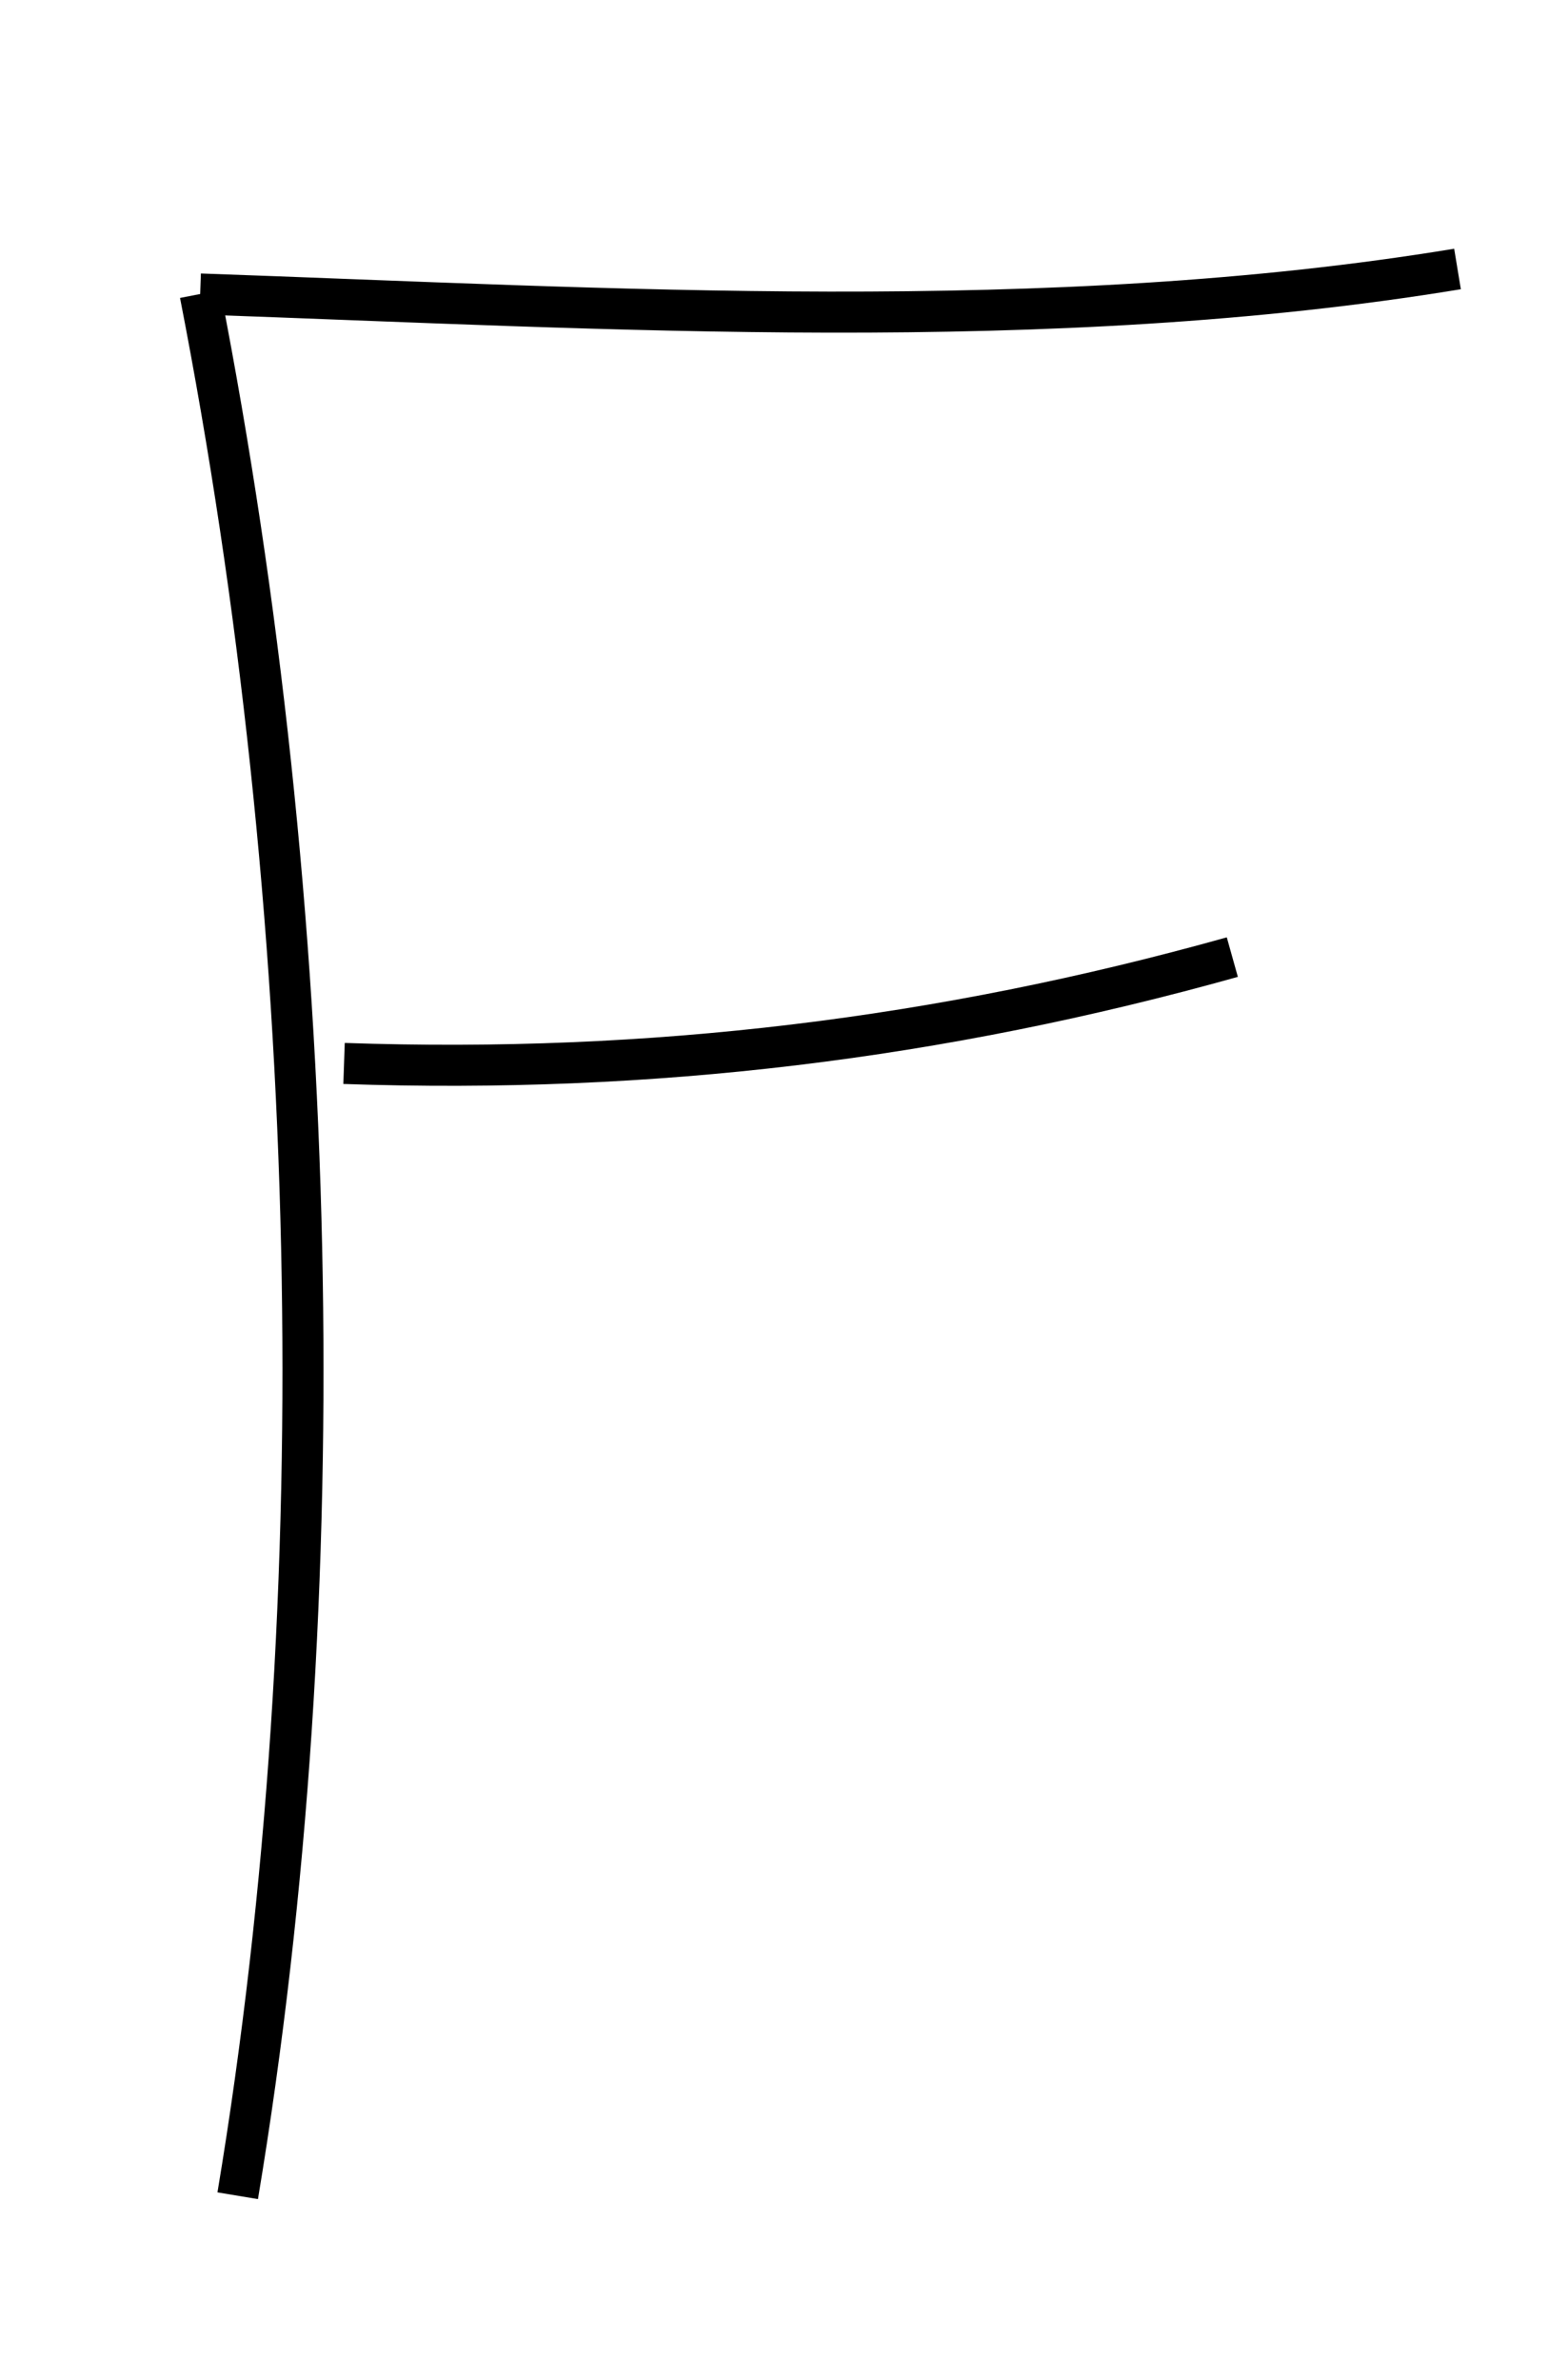<?xml version="1.0" encoding="UTF-8" standalone="no"?>
<svg
   xmlns:dc="http://purl.org/dc/elements/1.1/"
   xmlns:cc="http://creativecommons.org/ns#"
   xmlns:rdf="http://www.w3.org/1999/02/22-rdf-syntax-ns#"
   xmlns:svg="http://www.w3.org/2000/svg"
   xmlns="http://www.w3.org/2000/svg"
   xmlns:sodipodi="http://sodipodi.sourceforge.net/DTD/sodipodi-0.dtd"
   xmlns:inkscape="http://www.inkscape.org/namespaces/inkscape"
   xml:space="preserve"
   width="9.984mm"
   height="15.338mm"
   version="1.1"
   style="clip-rule:evenodd;fill-rule:evenodd;image-rendering:optimizeQuality;shape-rendering:geometricPrecision;text-rendering:geometricPrecision"
   viewBox="0 0 186.336 286"
   id="svg12"
   sodipodi:docname="UP_F.svg"
   inkscape:version="1.0 (4035a4fb49, 2020-05-01)"><sodipodi:namedview
   inkscape:document-rotation="0"
   pagecolor="#ffffff"
   bordercolor="#666666"
   borderopacity="1"
   objecttolerance="10"
   gridtolerance="10"
   guidetolerance="10"
   inkscape:pageopacity="0"
   inkscape:pageshadow="2"
   inkscape:window-width="1366"
   inkscape:window-height="705"
   id="namedview14"
   showgrid="false"
   inkscape:zoom="6.5624603"
   inkscape:cx="27.533035"
   inkscape:cy="26.891393"
   inkscape:window-x="-8"
   inkscape:window-y="-8"
   inkscape:window-maximized="1"
   inkscape:current-layer="svg12" />
 <defs
   id="defs4">
  <style
   type="text/css"
   id="style2">
   <![CDATA[
    .str0 {stroke:black;stroke-width:3.734}
    .fil0 {fill:none}
   ]]>
  </style>
 </defs>
 
<path
   style="fill:none;stroke:#000000;stroke-width:4.938px;stroke-linecap:butt;stroke-linejoin:miter;stroke-opacity:1"
   d="M 175.33,32.225 C 126.21,40.321 73.325,36.962 24.08,35.235"
   id="path18" /><path
   style="fill:none;stroke:#000000;stroke-width:4.938px;stroke-linecap:butt;stroke-linejoin:miter;stroke-opacity:1"
   d="M 24.08,35.235 C 38.472,108.95 40.73,191.177 28.595,263.992"
   id="path20" /><path
   style="fill:none;stroke:#000000;stroke-width:4.938px;stroke-linecap:butt;stroke-linejoin:miter;stroke-opacity:1"
   d="m 148.241,114.999 c -35.095,9.825 -69.87,14.068 -106.854,12.792"
   id="path22" /></svg>
